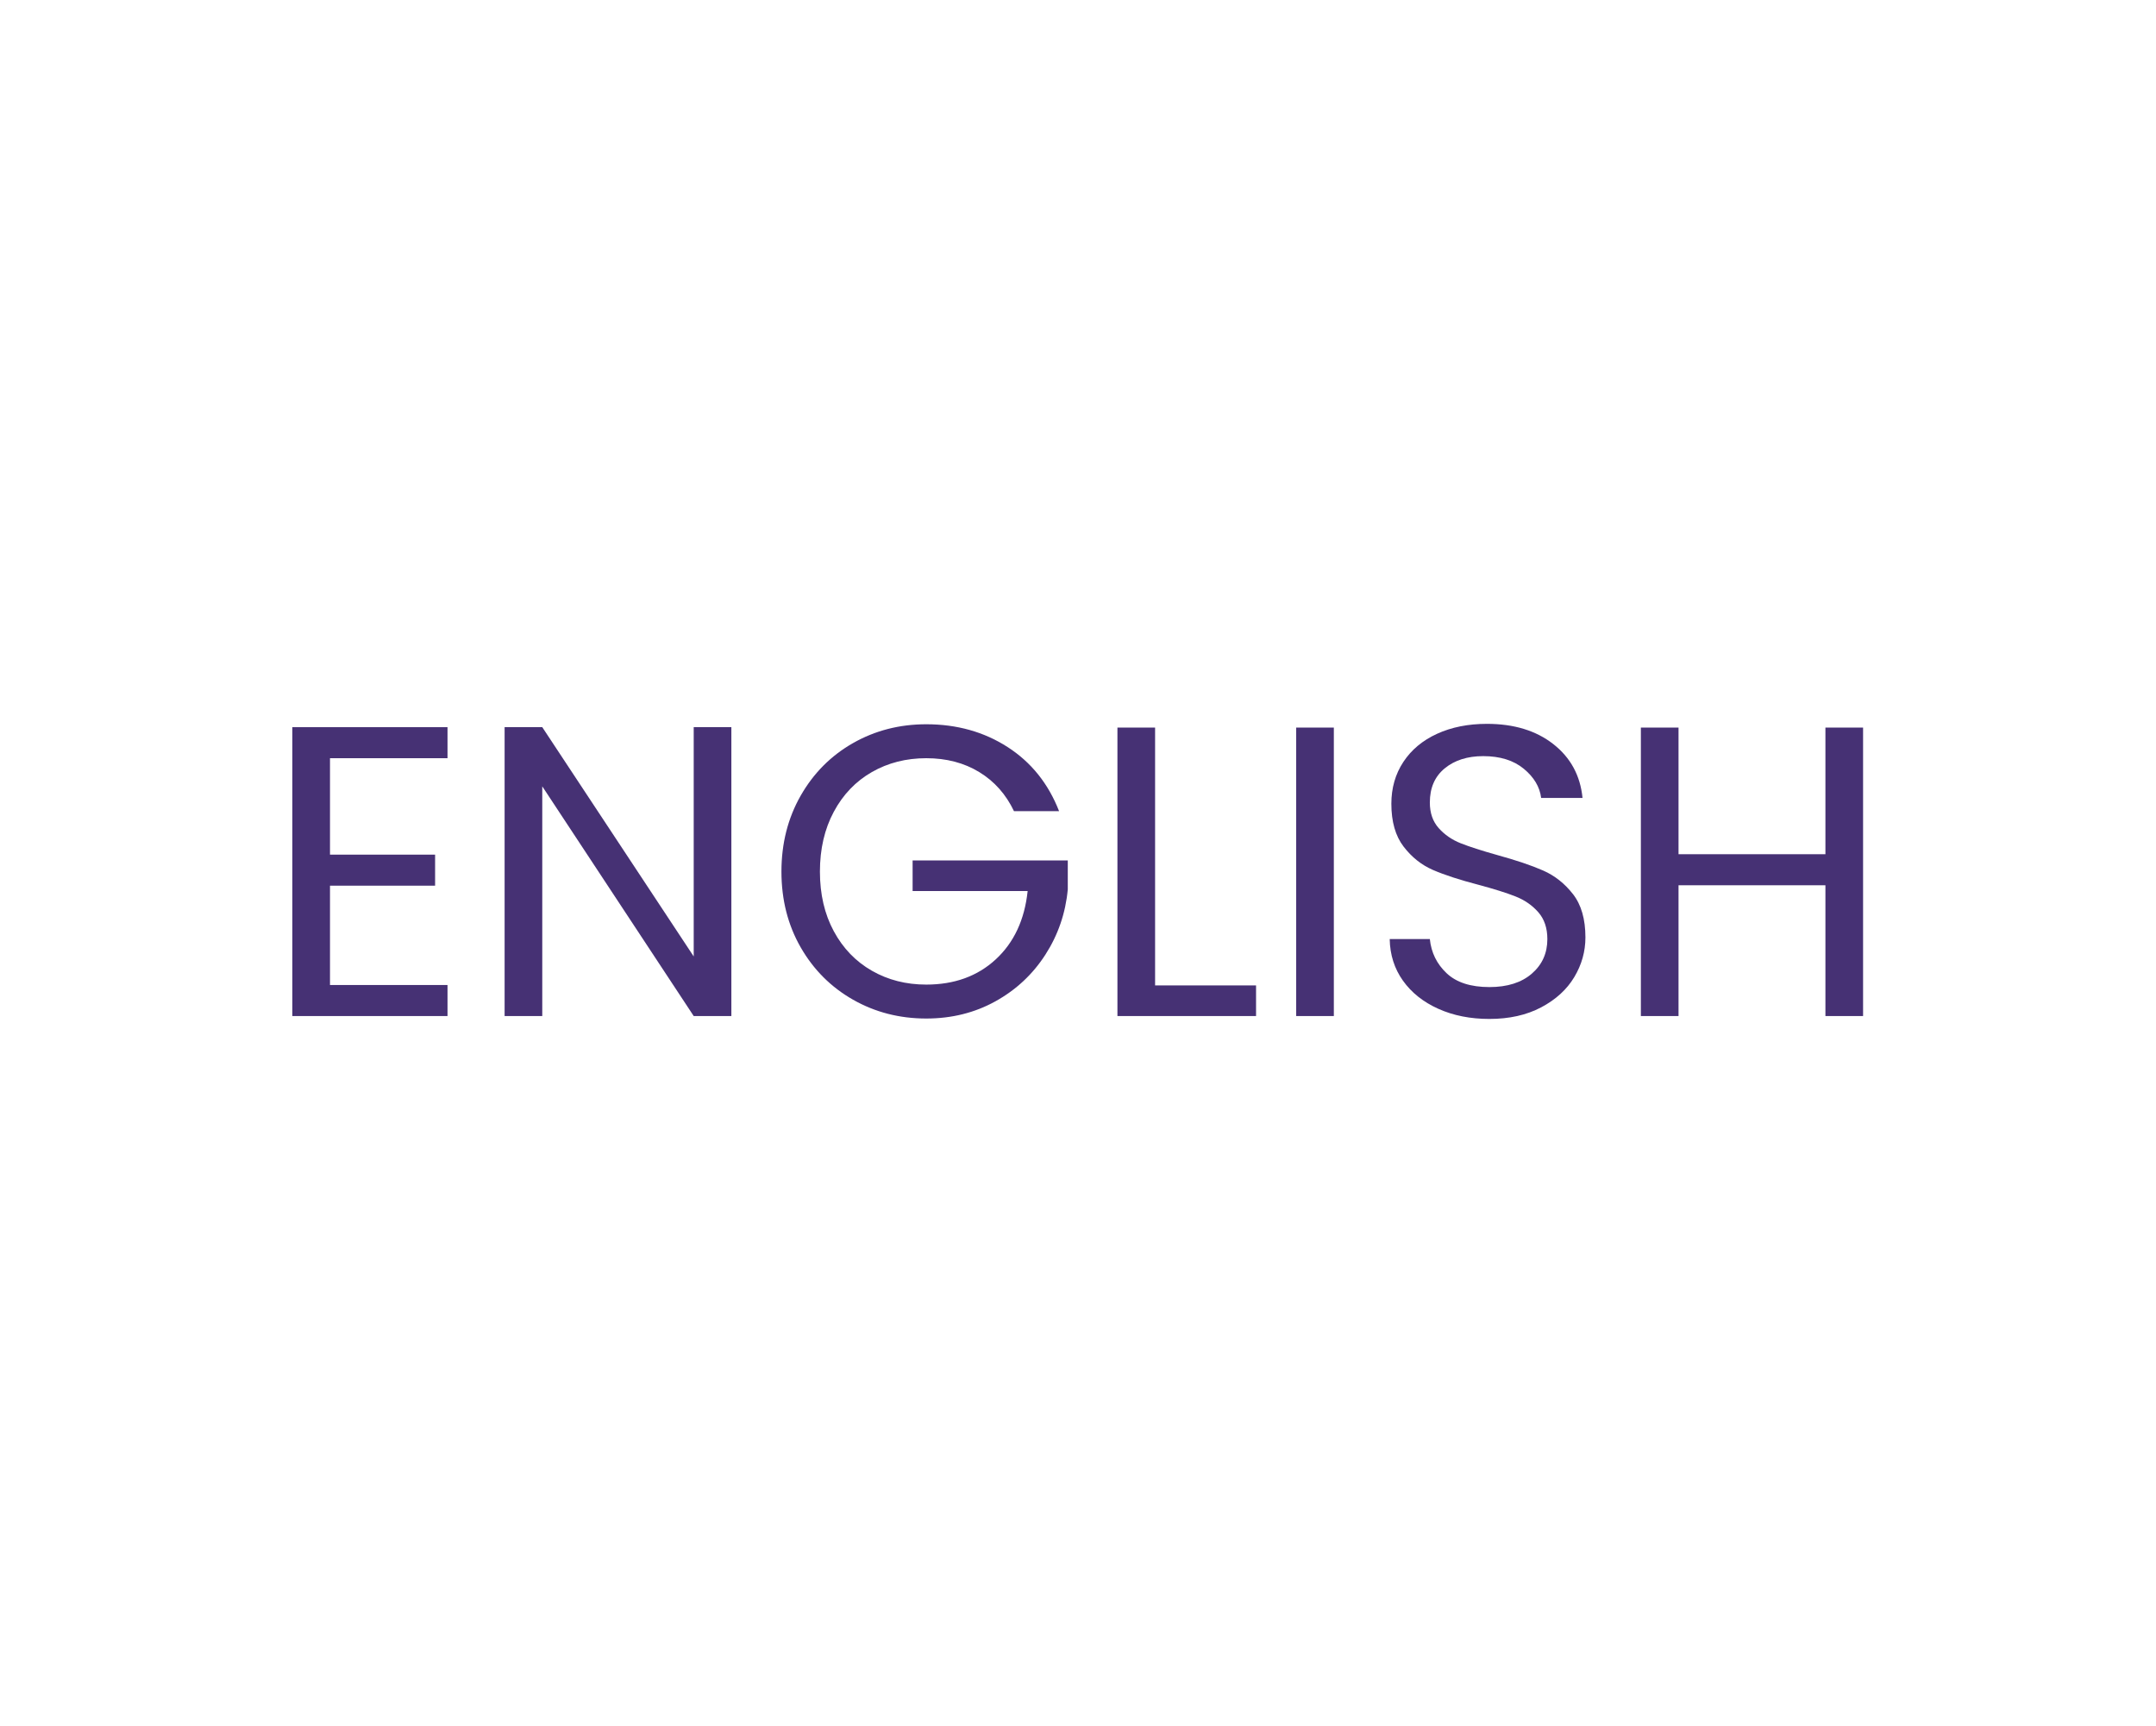<?xml version="1.0" encoding="UTF-8" standalone="no"?><!DOCTYPE svg PUBLIC "-//W3C//DTD SVG 1.1//EN" "http://www.w3.org/Graphics/SVG/1.1/DTD/svg11.dtd"><svg width="100%" height="100%" viewBox="0 0 4342 3475" version="1.1" xmlns="http://www.w3.org/2000/svg" xmlns:xlink="http://www.w3.org/1999/xlink" xml:space="preserve" xmlns:serif="http://www.serif.com/" style="fill-rule:evenodd;clip-rule:evenodd;stroke-linejoin:round;stroke-miterlimit:2;"><path d="M664.581,1526.66l0,194.166l211.667,0l0,62.5l-211.667,0l0,200l236.667,0l0,62.5l-312.5,0l0,-581.666l312.5,0l0,62.5l-236.667,0Z" style="fill:#463174;fill-rule:nonzero;"/><path d="M1472.91,2045.83l-75.834,0l-305,-462.5l0,462.5l-75.833,0l0,-581.666l75.833,0l305,461.666l0,-461.666l75.834,0l0,581.666Z" style="fill:#463174;fill-rule:nonzero;"/><path d="M2042.08,1633.33c-16.111,-33.889 -39.444,-60.139 -70,-78.75c-30.555,-18.611 -66.111,-27.916 -106.666,-27.916c-40.556,0 -77.084,9.305 -109.584,27.916c-32.5,18.611 -58.055,45.278 -76.666,80c-18.612,34.722 -27.917,74.861 -27.917,120.417c0,45.555 9.305,85.555 27.917,120c18.611,34.444 44.166,60.972 76.666,79.583c32.5,18.611 69.028,27.917 109.584,27.917c56.666,0 103.333,-16.945 140,-50.833c36.666,-33.889 58.055,-79.723 64.166,-137.5l-231.666,0l0,-61.667l312.5,0l0,58.333c-4.445,47.778 -19.445,91.528 -45,131.25c-25.556,39.722 -59.167,71.111 -100.834,94.167c-41.666,23.055 -88.055,34.583 -139.166,34.583c-53.889,0 -103.056,-12.639 -147.5,-37.916c-44.445,-25.278 -79.584,-60.417 -105.417,-105.417c-25.833,-45 -38.75,-95.833 -38.75,-152.5c0,-56.667 12.917,-107.639 38.75,-152.917c25.833,-45.278 60.972,-80.555 105.417,-105.833c44.444,-25.278 93.611,-37.917 147.5,-37.917c61.666,0 116.25,15.278 163.75,45.834c47.5,30.555 82.083,73.611 103.75,129.166l-90.834,0Z" style="fill:#463174;fill-rule:nonzero;"/><path d="M2326.25,1984.16l203.333,0l0,61.666l-279.166,0l0,-580.833l75.833,0l0,519.167Z" style="fill:#463174;fill-rule:nonzero;"/><rect x="2610.41" y="1465" width="75.833" height="580.833" style="fill:#463174;fill-rule:nonzero;"/><path d="M2999.58,2051.66c-38.333,0 -72.639,-6.806 -102.916,-20.417c-30.278,-13.611 -54.028,-32.5 -71.25,-56.667c-17.223,-24.166 -26.112,-52.083 -26.667,-83.75l80.833,0c2.778,27.222 14.028,50.139 33.75,68.75c19.722,18.611 48.472,27.917 86.25,27.917c36.111,0 64.584,-9.028 85.417,-27.083c20.833,-18.056 31.25,-41.25 31.25,-69.584c0,-22.222 -6.111,-40.278 -18.333,-54.166c-12.223,-13.889 -27.5,-24.445 -45.834,-31.667c-18.333,-7.222 -43.055,-15 -74.166,-23.333c-38.334,-10 -69.028,-20 -92.084,-30c-23.055,-10 -42.778,-25.695 -59.166,-47.084c-16.389,-21.389 -24.584,-50.139 -24.584,-86.25c0,-31.666 8.056,-59.722 24.167,-84.166c16.111,-24.445 38.75,-43.334 67.917,-56.667c29.166,-13.333 62.638,-20 100.416,-20c54.445,0 99.028,13.611 133.75,40.833c34.722,27.222 54.306,63.334 58.75,108.334l-83.333,0c-2.778,-22.223 -14.445,-41.806 -35,-58.75c-20.556,-16.945 -47.778,-25.417 -81.667,-25.417c-31.666,0 -57.5,8.194 -77.5,24.583c-20,16.389 -30,39.306 -30,68.75c0,21.111 5.972,38.334 17.917,51.667c11.944,13.333 26.667,23.472 44.167,30.417c17.5,6.944 42.083,14.861 73.75,23.75c38.333,10.555 69.166,20.972 92.5,31.25c23.333,10.277 43.333,26.111 60,47.5c16.666,21.388 25,50.416 25,87.083c0,28.333 -7.5,55 -22.5,80c-15,25 -37.223,45.278 -66.667,60.833c-29.445,15.556 -64.167,23.334 -104.167,23.334Z" style="fill:#463174;fill-rule:nonzero;"/><path d="M3752.08,1465l0,580.833l-75.833,0l0,-263.333l-295.833,0l0,263.333l-75.834,0l0,-580.833l75.834,0l0,255l295.833,0l0,-255l75.833,0Z" style="fill:#463174;fill-rule:nonzero;"/></svg>